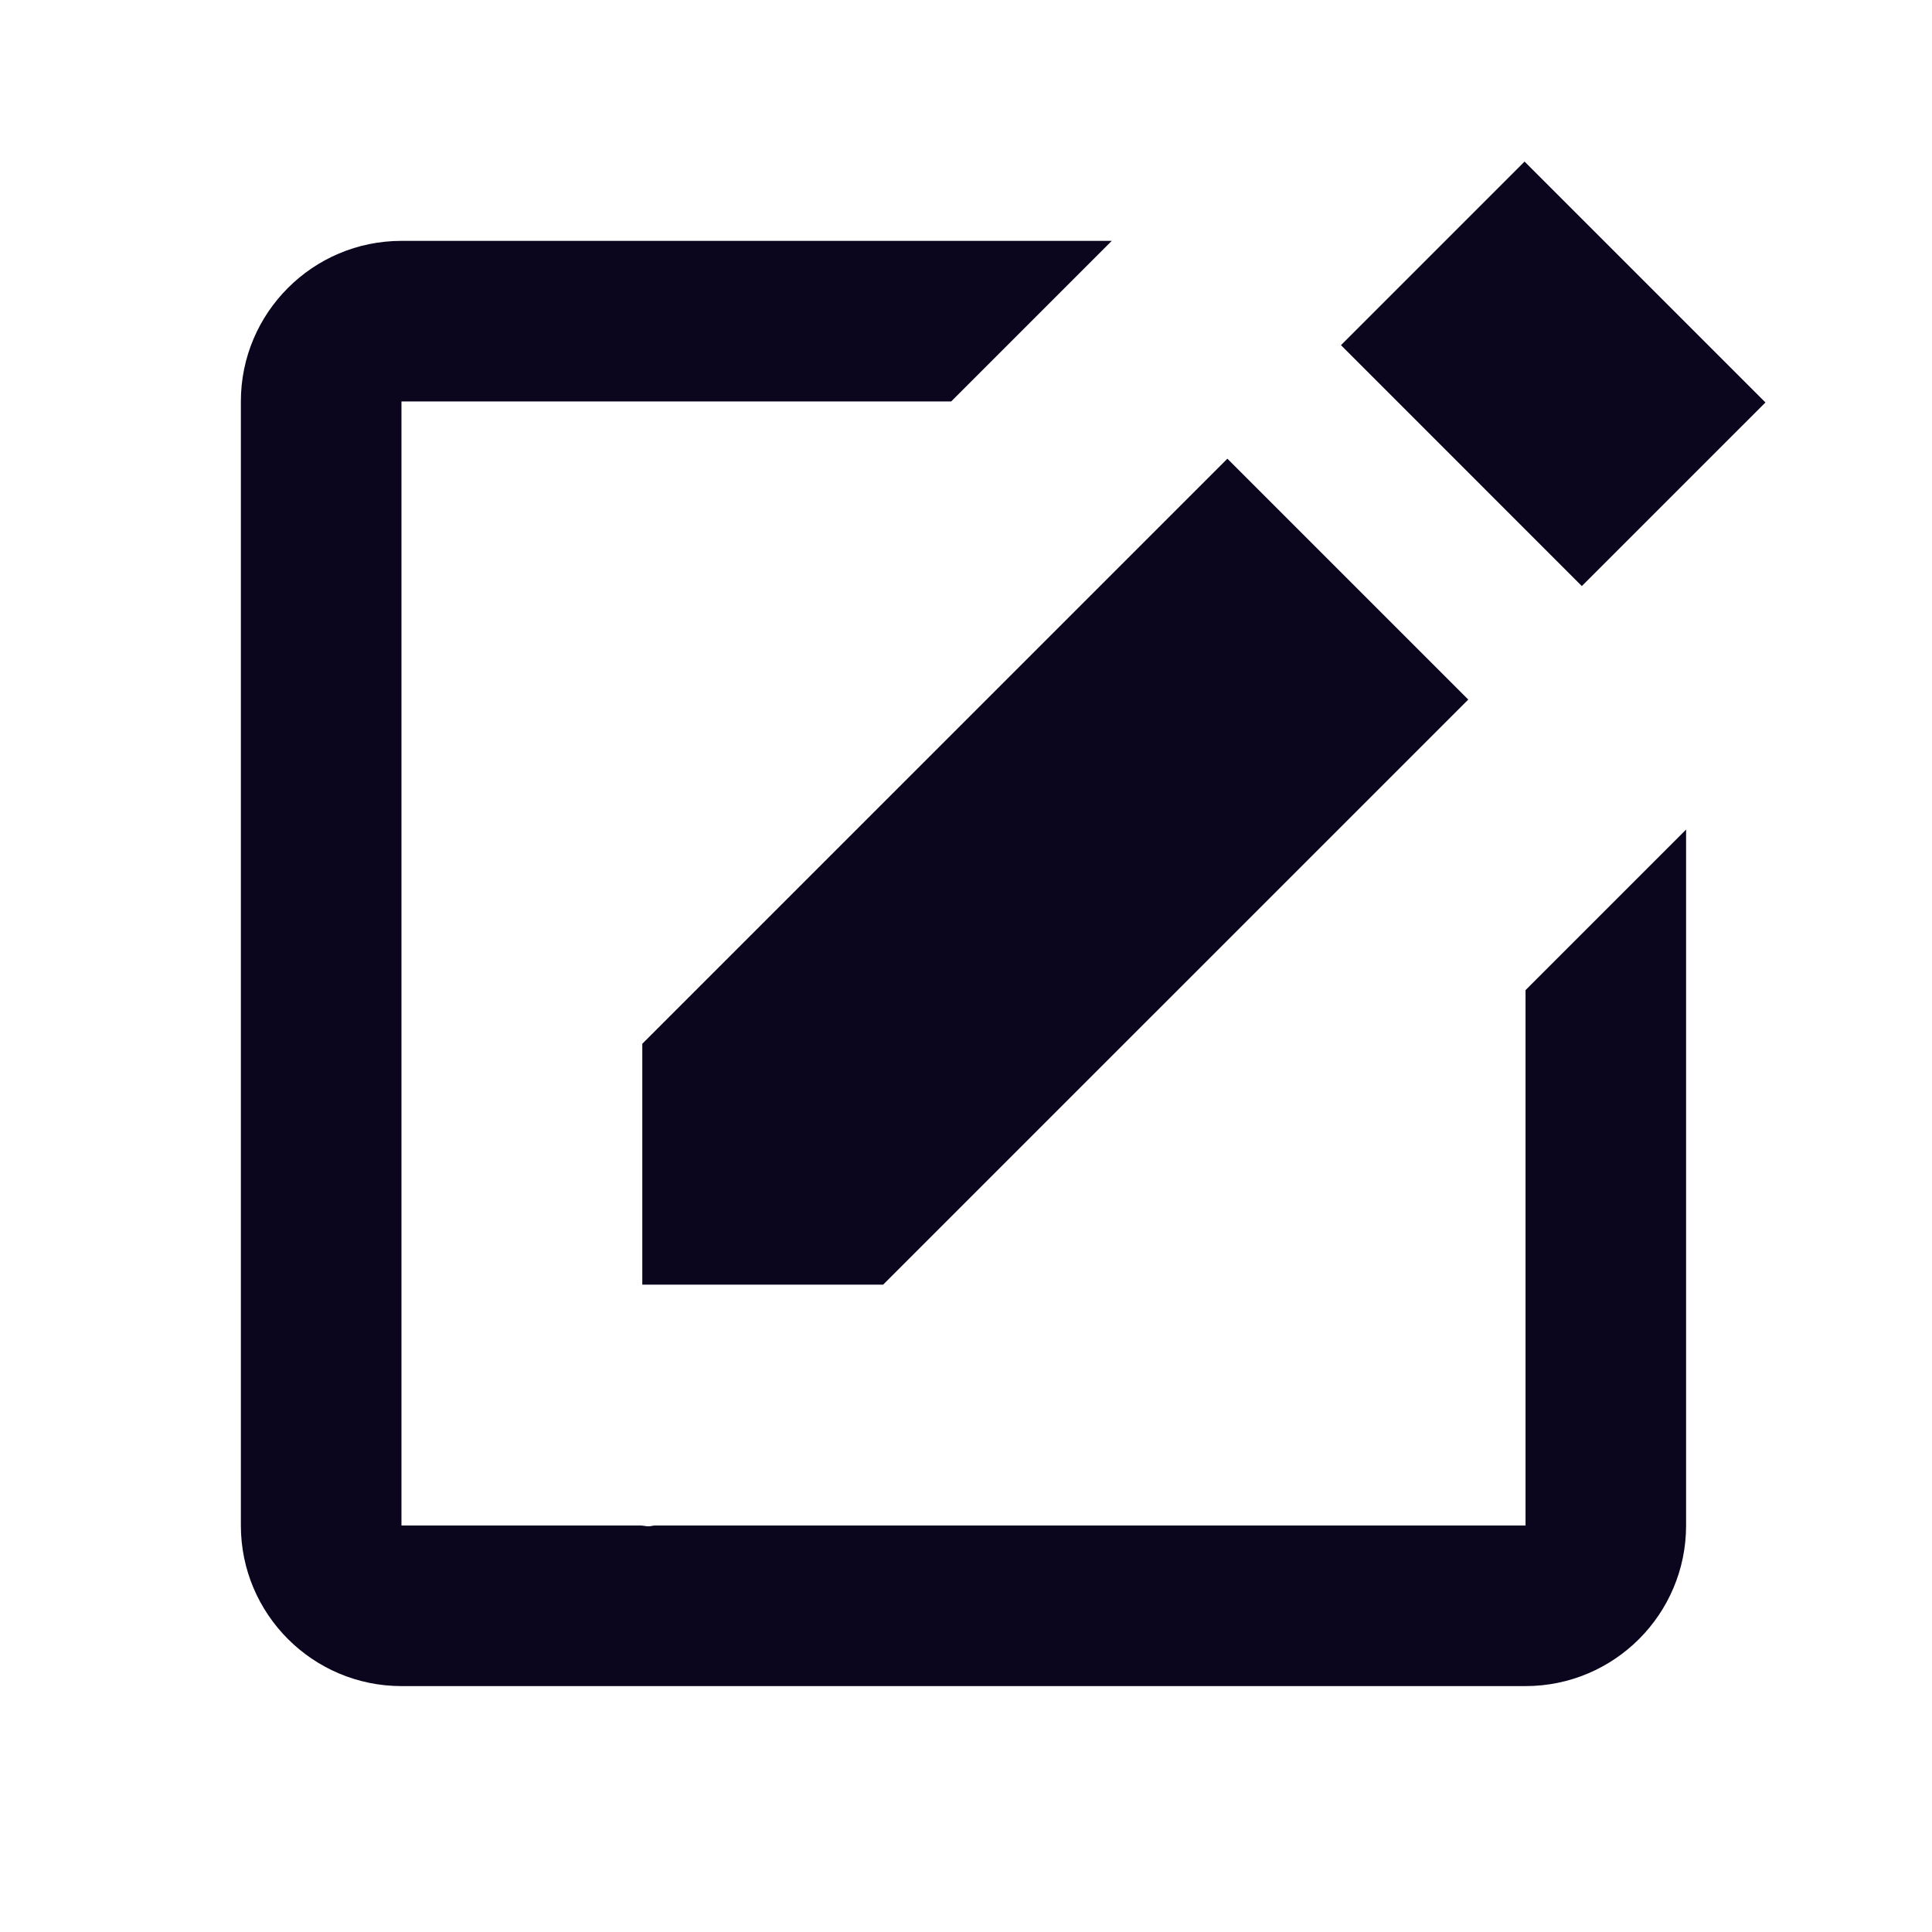 <svg width="64" height="64" viewBox="0 0 64 64" fill="none" xmlns="http://www.w3.org/2000/svg">
<path d="M50.503 5.352L58.483 13.332L52.4 19.414L44.421 11.434L50.503 5.352Z" fill="#0B061E"/>
<path d="M21.277 42.555H29.256L48.638 23.174L40.659 15.195L21.277 34.576V42.555Z" fill="#0B061E"/>
<path d="M50.535 50.534H21.698C21.629 50.534 21.557 50.561 21.488 50.561C21.4 50.561 21.313 50.537 21.222 50.534H13.299V13.298H31.51L36.829 7.979H13.299C10.365 7.979 7.979 10.362 7.979 13.298V50.534C7.979 53.471 10.365 55.854 13.299 55.854H50.535C53.471 55.854 55.854 53.471 55.854 50.534V27.48L50.535 32.799V50.534Z" fill="#0B061E"/>
</svg>
